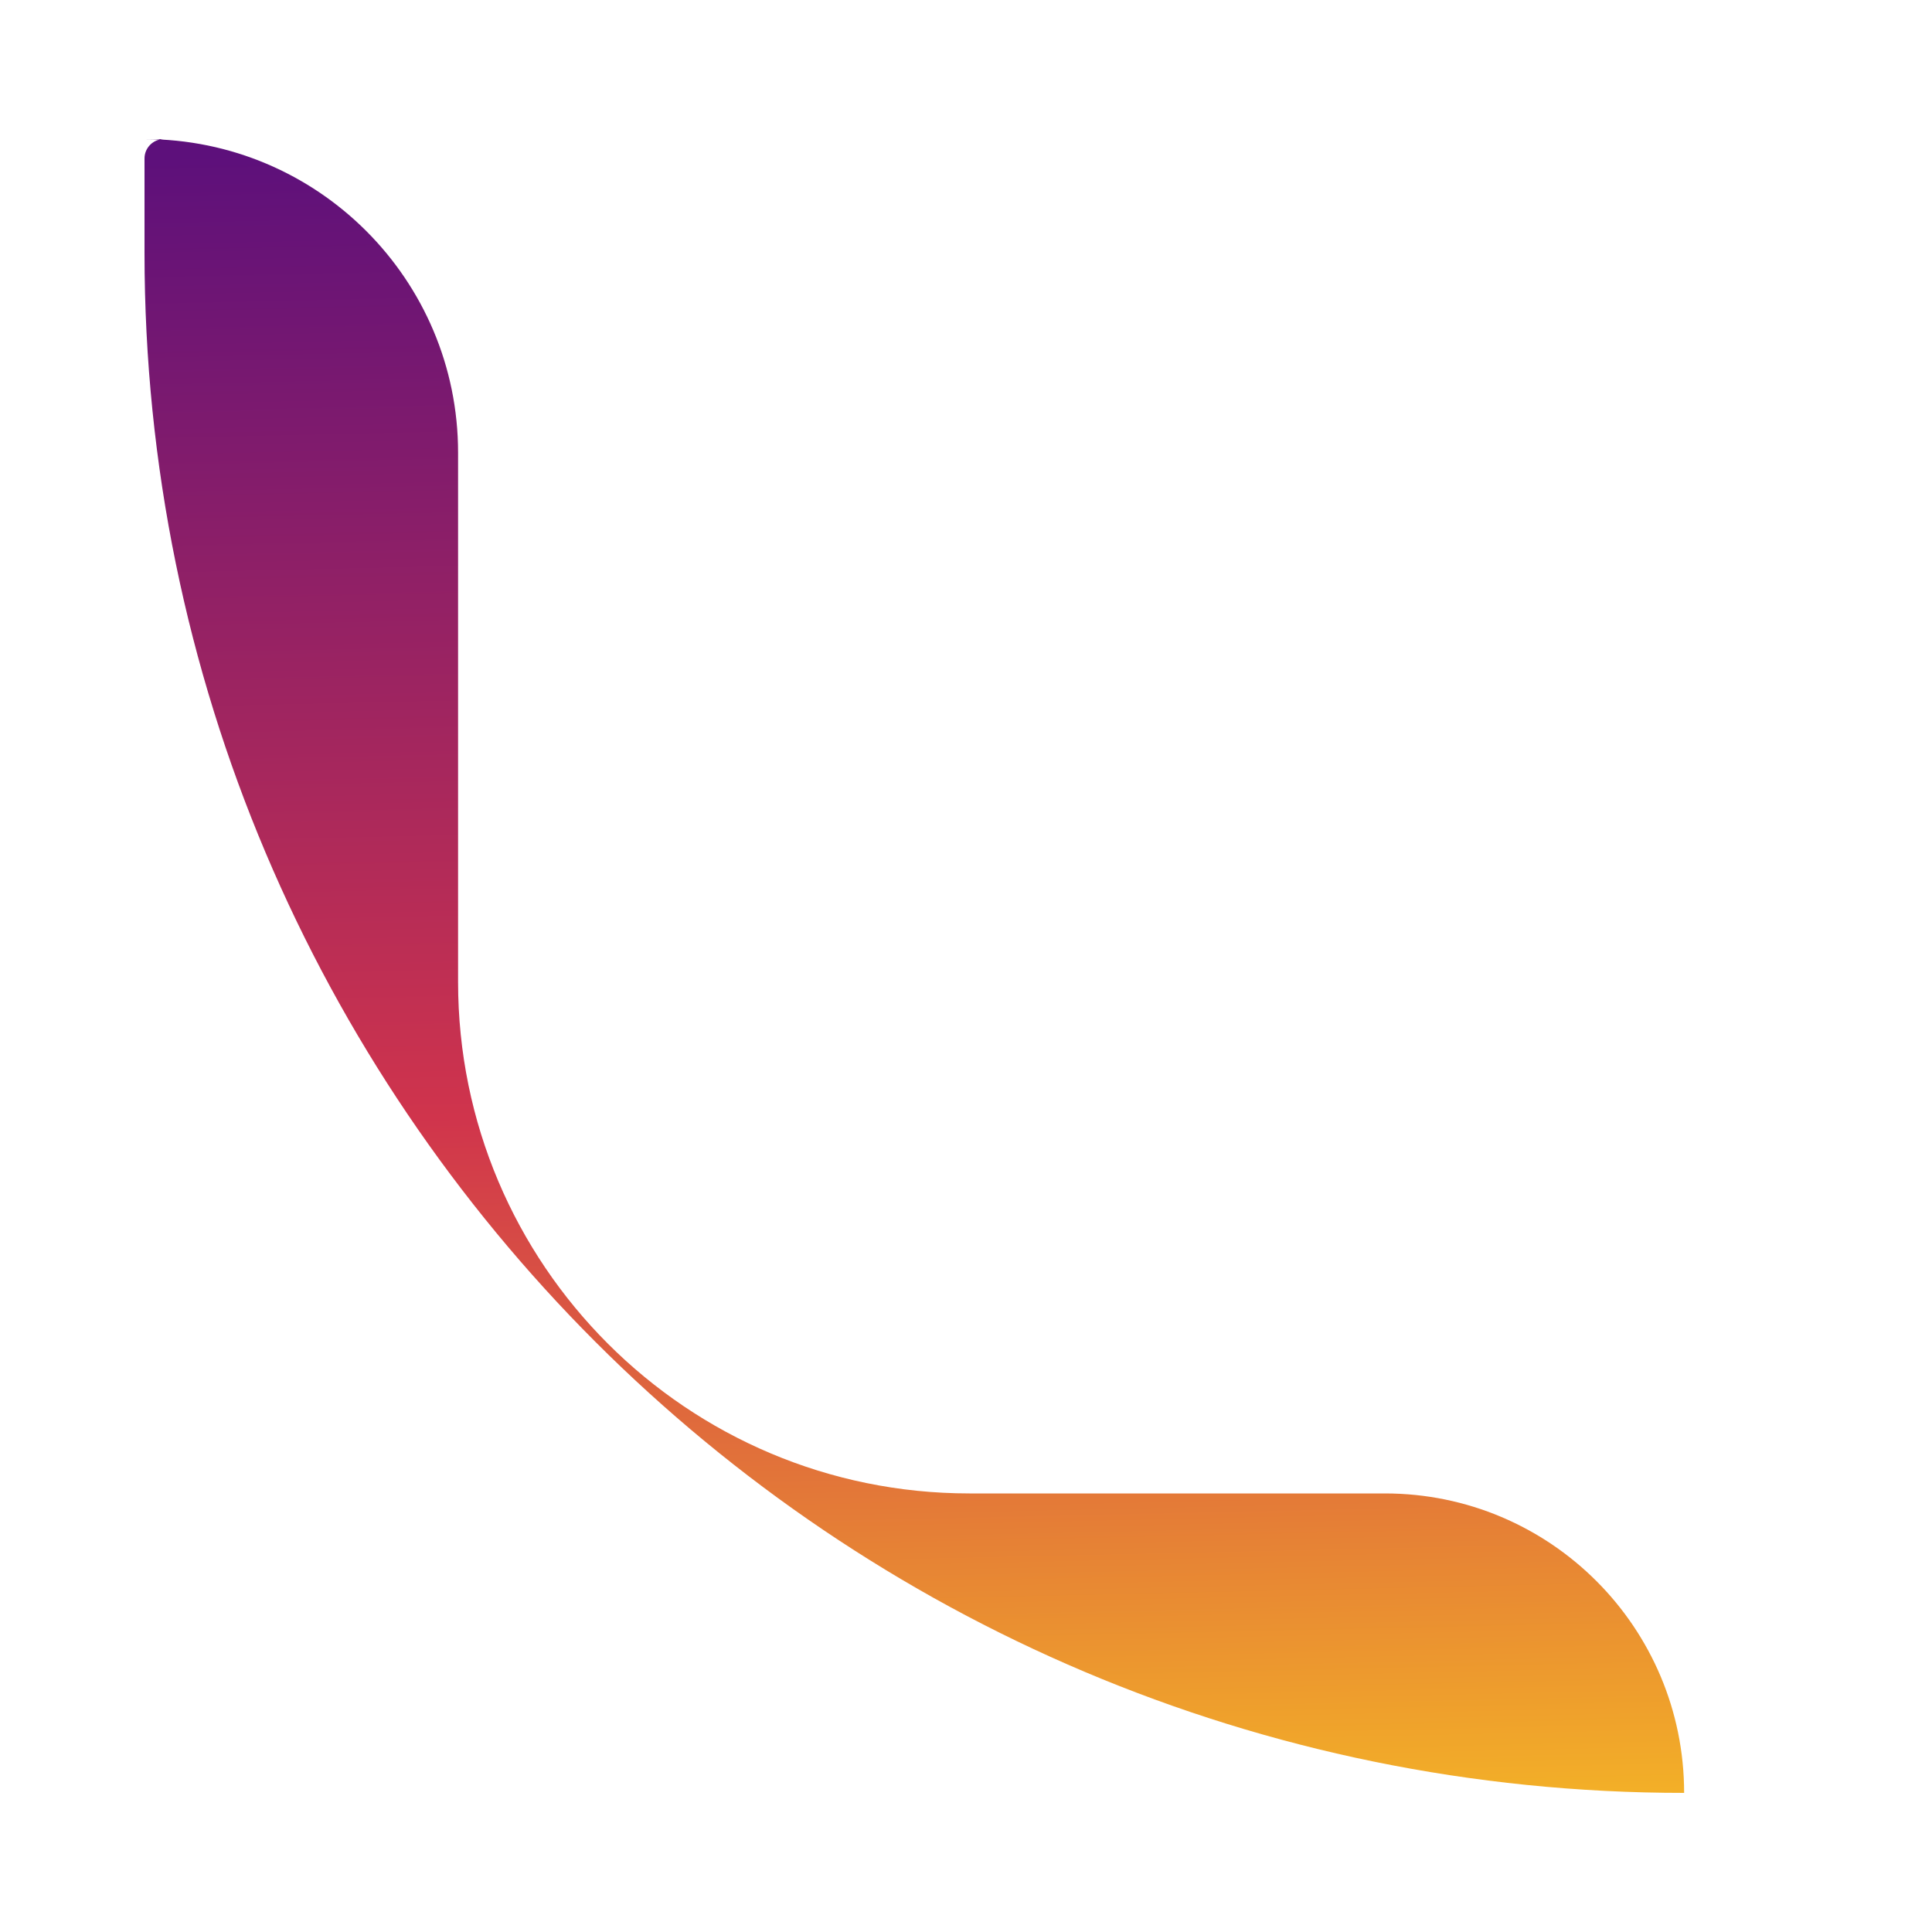 <?xml version="1.0" encoding="UTF-8" standalone="no"?>
<!DOCTYPE svg PUBLIC "-//W3C//DTD SVG 1.1//EN" "http://www.w3.org/Graphics/SVG/1.1/DTD/svg11.dtd">
<svg version="1.1" xmlns="http://www.w3.org/2000/svg" xmlns:xlink="http://www.w3.org/1999/xlink" preserveAspectRatio="xMidYMid meet" viewBox="0 0 100 100" width="100" height="100"><defs><path d="M87.17 92.8C87.17 92.8 87.17 92.8 87.17 92.8C43.16 92.8 7.48 57.12 7.48 13.1C7.48 11.92 7.48 25.12 7.48 8.2C7.48 7.65 7.93 7.2 8.48 7.2C11.53 7.2 7.48 7.2 7.48 7.2C16.44 7.2 23.71 14.47 23.71 23.43C23.71 34.21 23.71 42.11 23.71 50.83C23.71 65.45 35.56 77.3 50.18 77.3C57.58 77.3 62.08 77.3 71.68 77.3C80.24 77.3 87.17 84.24 87.17 92.8C87.17 92.8 87.17 92.8 87.17 92.8Z" id="ddCUOJi8C"></path><linearGradient id="gradienth5sf2vXe" gradientUnits="userSpaceOnUse" x1="47.33" y1="7.2" x2="49.54" y2="106.08"><stop style="stop-color: #5d107b;stop-opacity: 1" offset="0%"></stop><stop style="stop-color: #d0344c;stop-opacity: 1" offset="50.635%"></stop><stop style="stop-color: #ffda1b;stop-opacity: 1" offset="100%"></stop></linearGradient><path d="" id="aOVAuUseW"></path></defs><g><g><g><g><filter id="shadow15806899" x="-1.52" y="-1.8" width="98.7" height="104.6" filterUnits="userSpaceOnUse" primitiveUnits="userSpaceOnUse"><feFlood></feFlood><feComposite in2="SourceAlpha" operator="in"></feComposite><feGaussianBlur stdDeviation="1"></feGaussianBlur><feOffset dx="1" dy="1" result="afterOffset"></feOffset><feFlood flood-color="#000000" flood-opacity="0.19"></feFlood><feComposite in2="afterOffset" operator="in"></feComposite><feMorphology operator="dilate" radius="1"></feMorphology><feComposite in2="SourceAlpha" operator="out"></feComposite></filter><path d="M87.17 92.8C87.17 92.8 87.17 92.8 87.17 92.8C43.16 92.8 7.48 57.12 7.48 13.1C7.48 11.92 7.48 25.12 7.48 8.2C7.48 7.65 7.93 7.2 8.48 7.2C11.53 7.2 7.48 7.2 7.48 7.2C16.44 7.2 23.71 14.47 23.71 23.43C23.71 34.21 23.71 42.11 23.71 50.83C23.71 65.45 35.56 77.3 50.18 77.3C57.58 77.3 62.08 77.3 71.68 77.3C80.24 77.3 87.17 84.24 87.17 92.8C87.17 92.8 87.17 92.8 87.17 92.8Z" id="dryXFYyzK" fill="white" fill-opacity="1" filter="url(#shadow15806899)"></path></g><use xlink:href="#ddCUOJi8C" opacity="1" fill="url(#gradienth5sf2vXe)"></use><g><use xlink:href="#ddCUOJi8C" opacity="1" fill-opacity="0" stroke="#000000" stroke-width="6" stroke-opacity="0"></use></g></g><g><g><use xlink:href="#aOVAuUseW" opacity="1" fill-opacity="0" stroke="#000000" stroke-width="2" stroke-opacity="1"></use></g></g></g></g></svg>